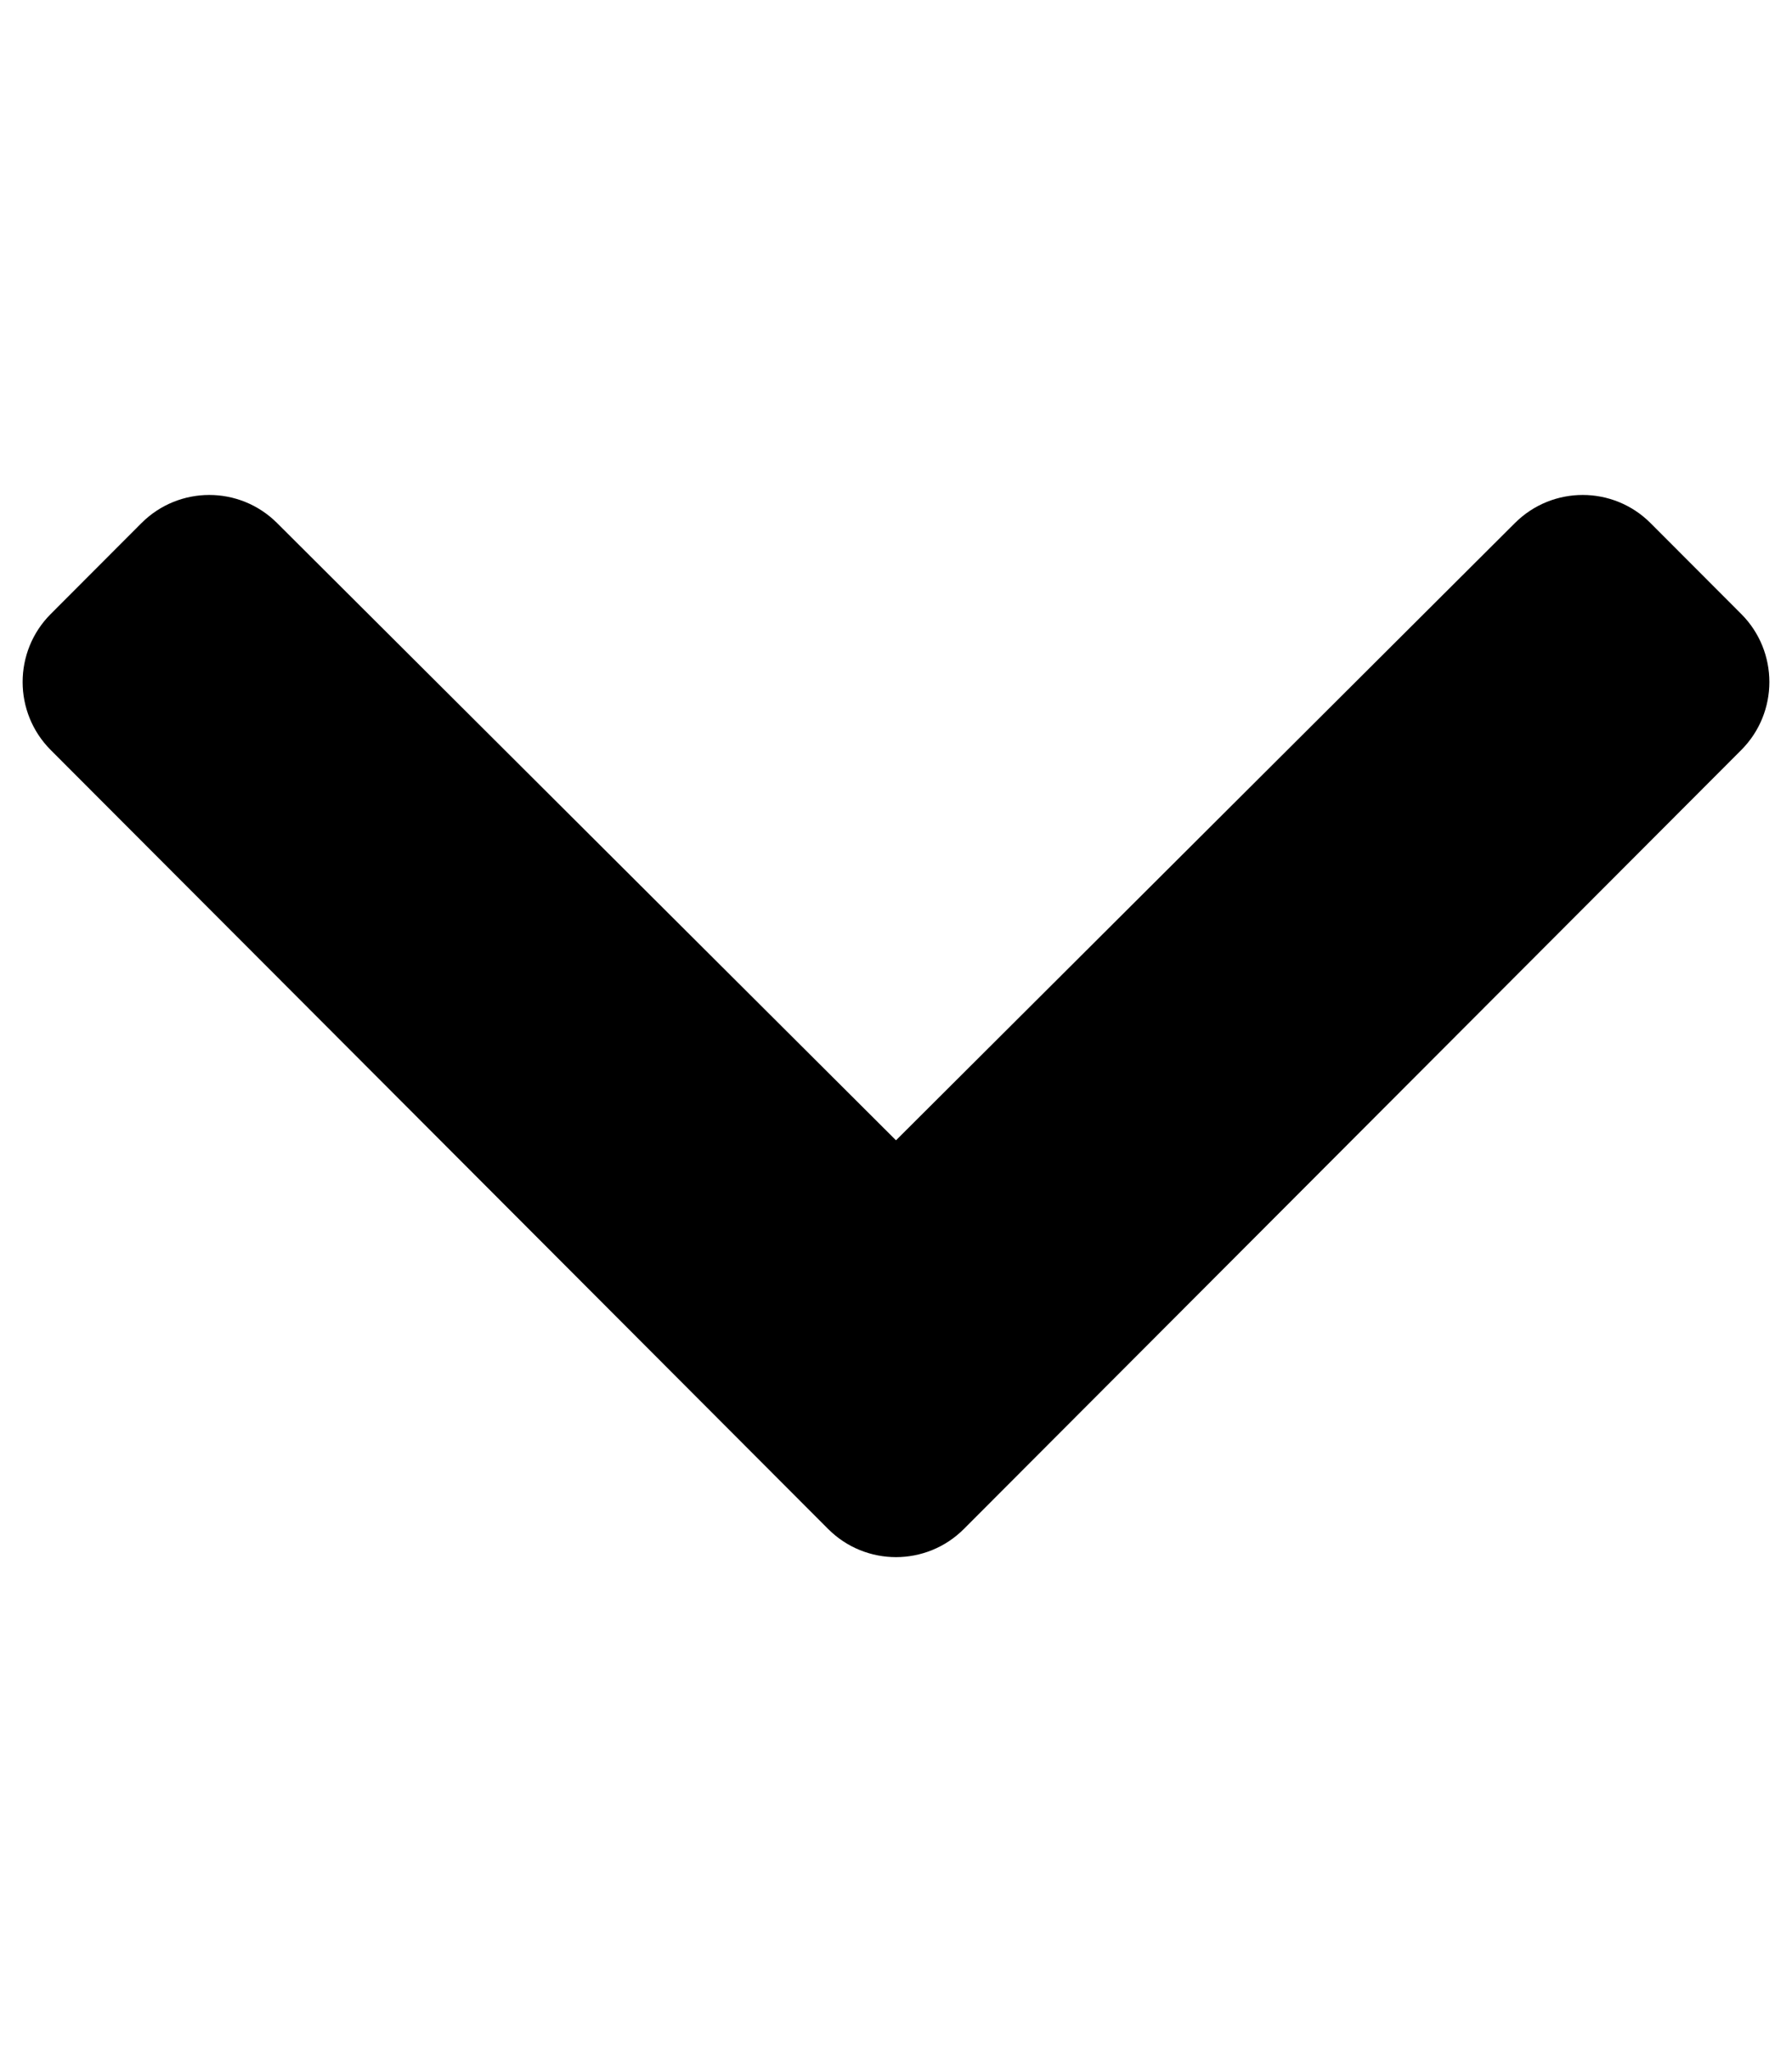 <!-- FontAwesome: https://raw.githubusercontent.com/FortAwesome/Font-Awesome/5.x/LICENSE.txt -->
<svg width="100%" height="100%" viewBox="0 0 214 245" xmlns="http://www.w3.org/2000/svg">
<path d="M98.893 182.542L6.06 89.546C1.583 85.061 1.583 77.789 6.06 73.304L16.887 62.458C21.357 57.98 28.601 57.972 33.081 62.439L107 136.14L180.918 62.439C185.399 57.972 192.643 57.98 197.112 62.458L207.94 73.304C212.417 77.789 212.417 85.061 207.94 89.546L115.107 182.542C110.629 187.027 103.371 187.027 98.893 182.542Z" fill="black"/>
</svg>
